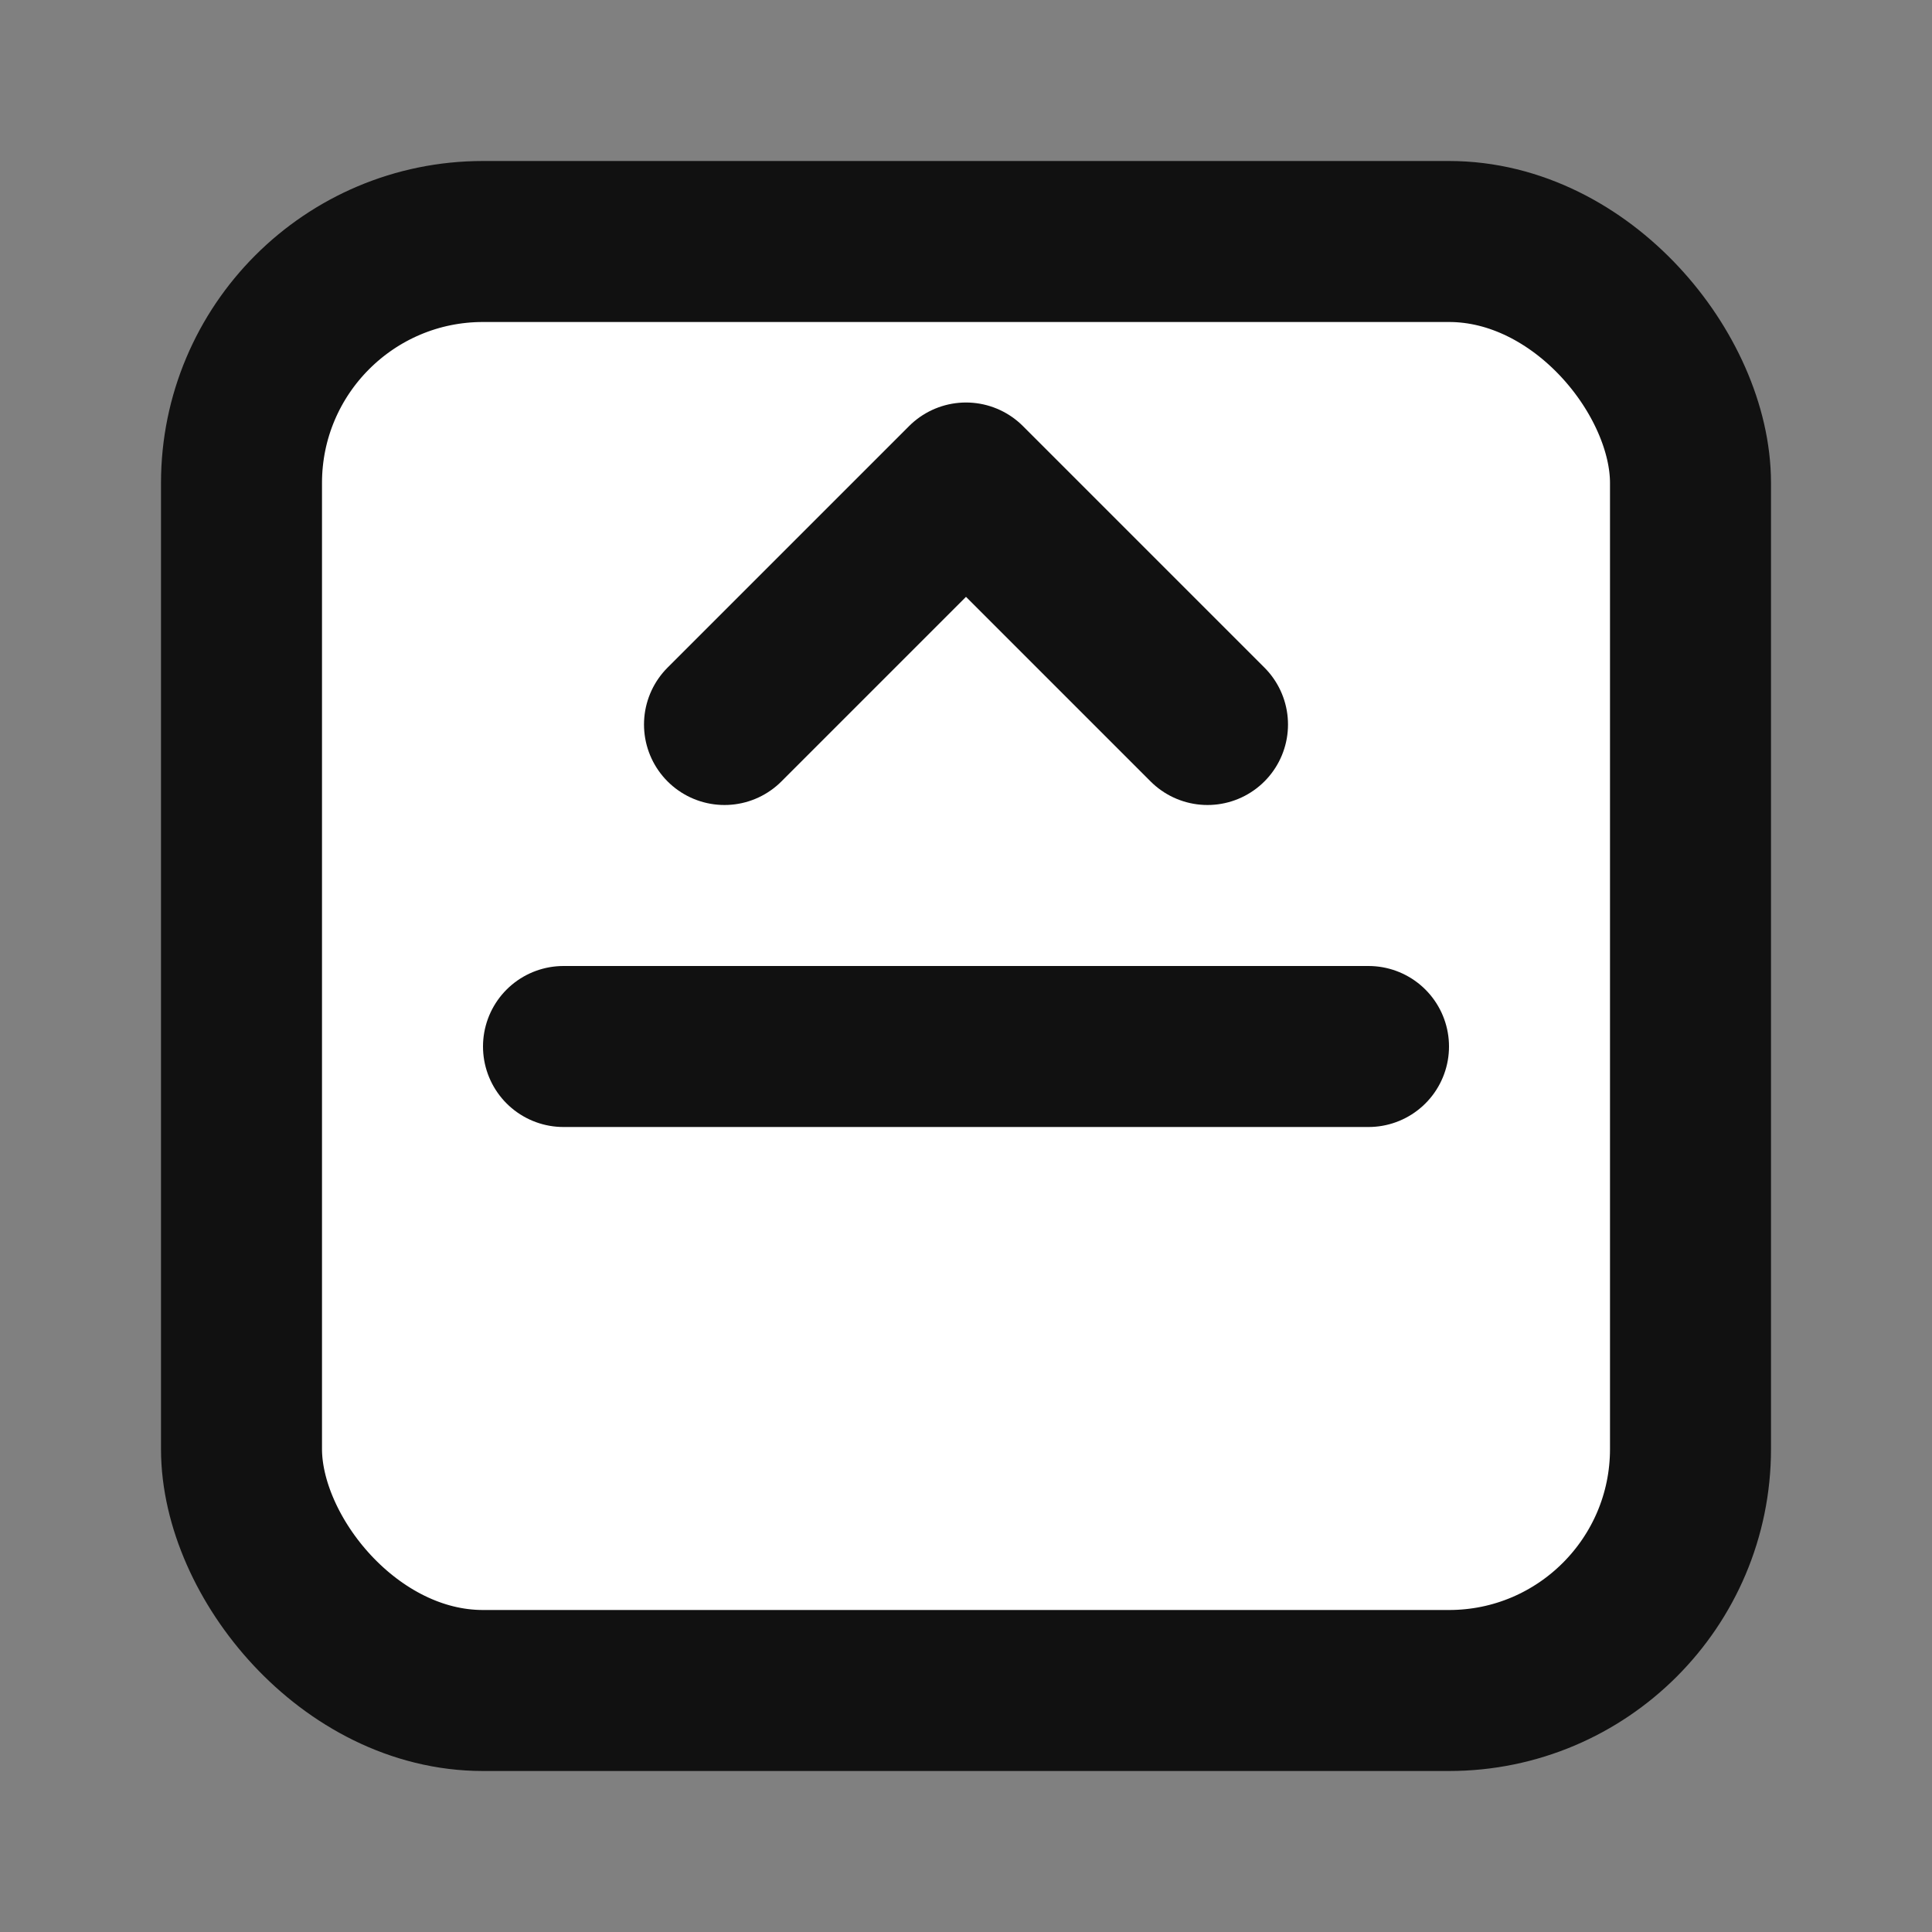 <svg xmlns="http://www.w3.org/2000/svg" width="32" height="32" viewBox="0 0 24 24" fill="none"><rect x="0" y="0" width="24" height="24" fill="#808080" stroke="none"/><rect x="3" y="3" width="18" height="18" rx="3" ry="3" stroke="#111" stroke-width="2" fill="#fff"/><path d="M7 13h10M9 9l3-3 3 3" stroke="#111" stroke-width="2" stroke-linecap="round" stroke-linejoin="round"/></svg>
